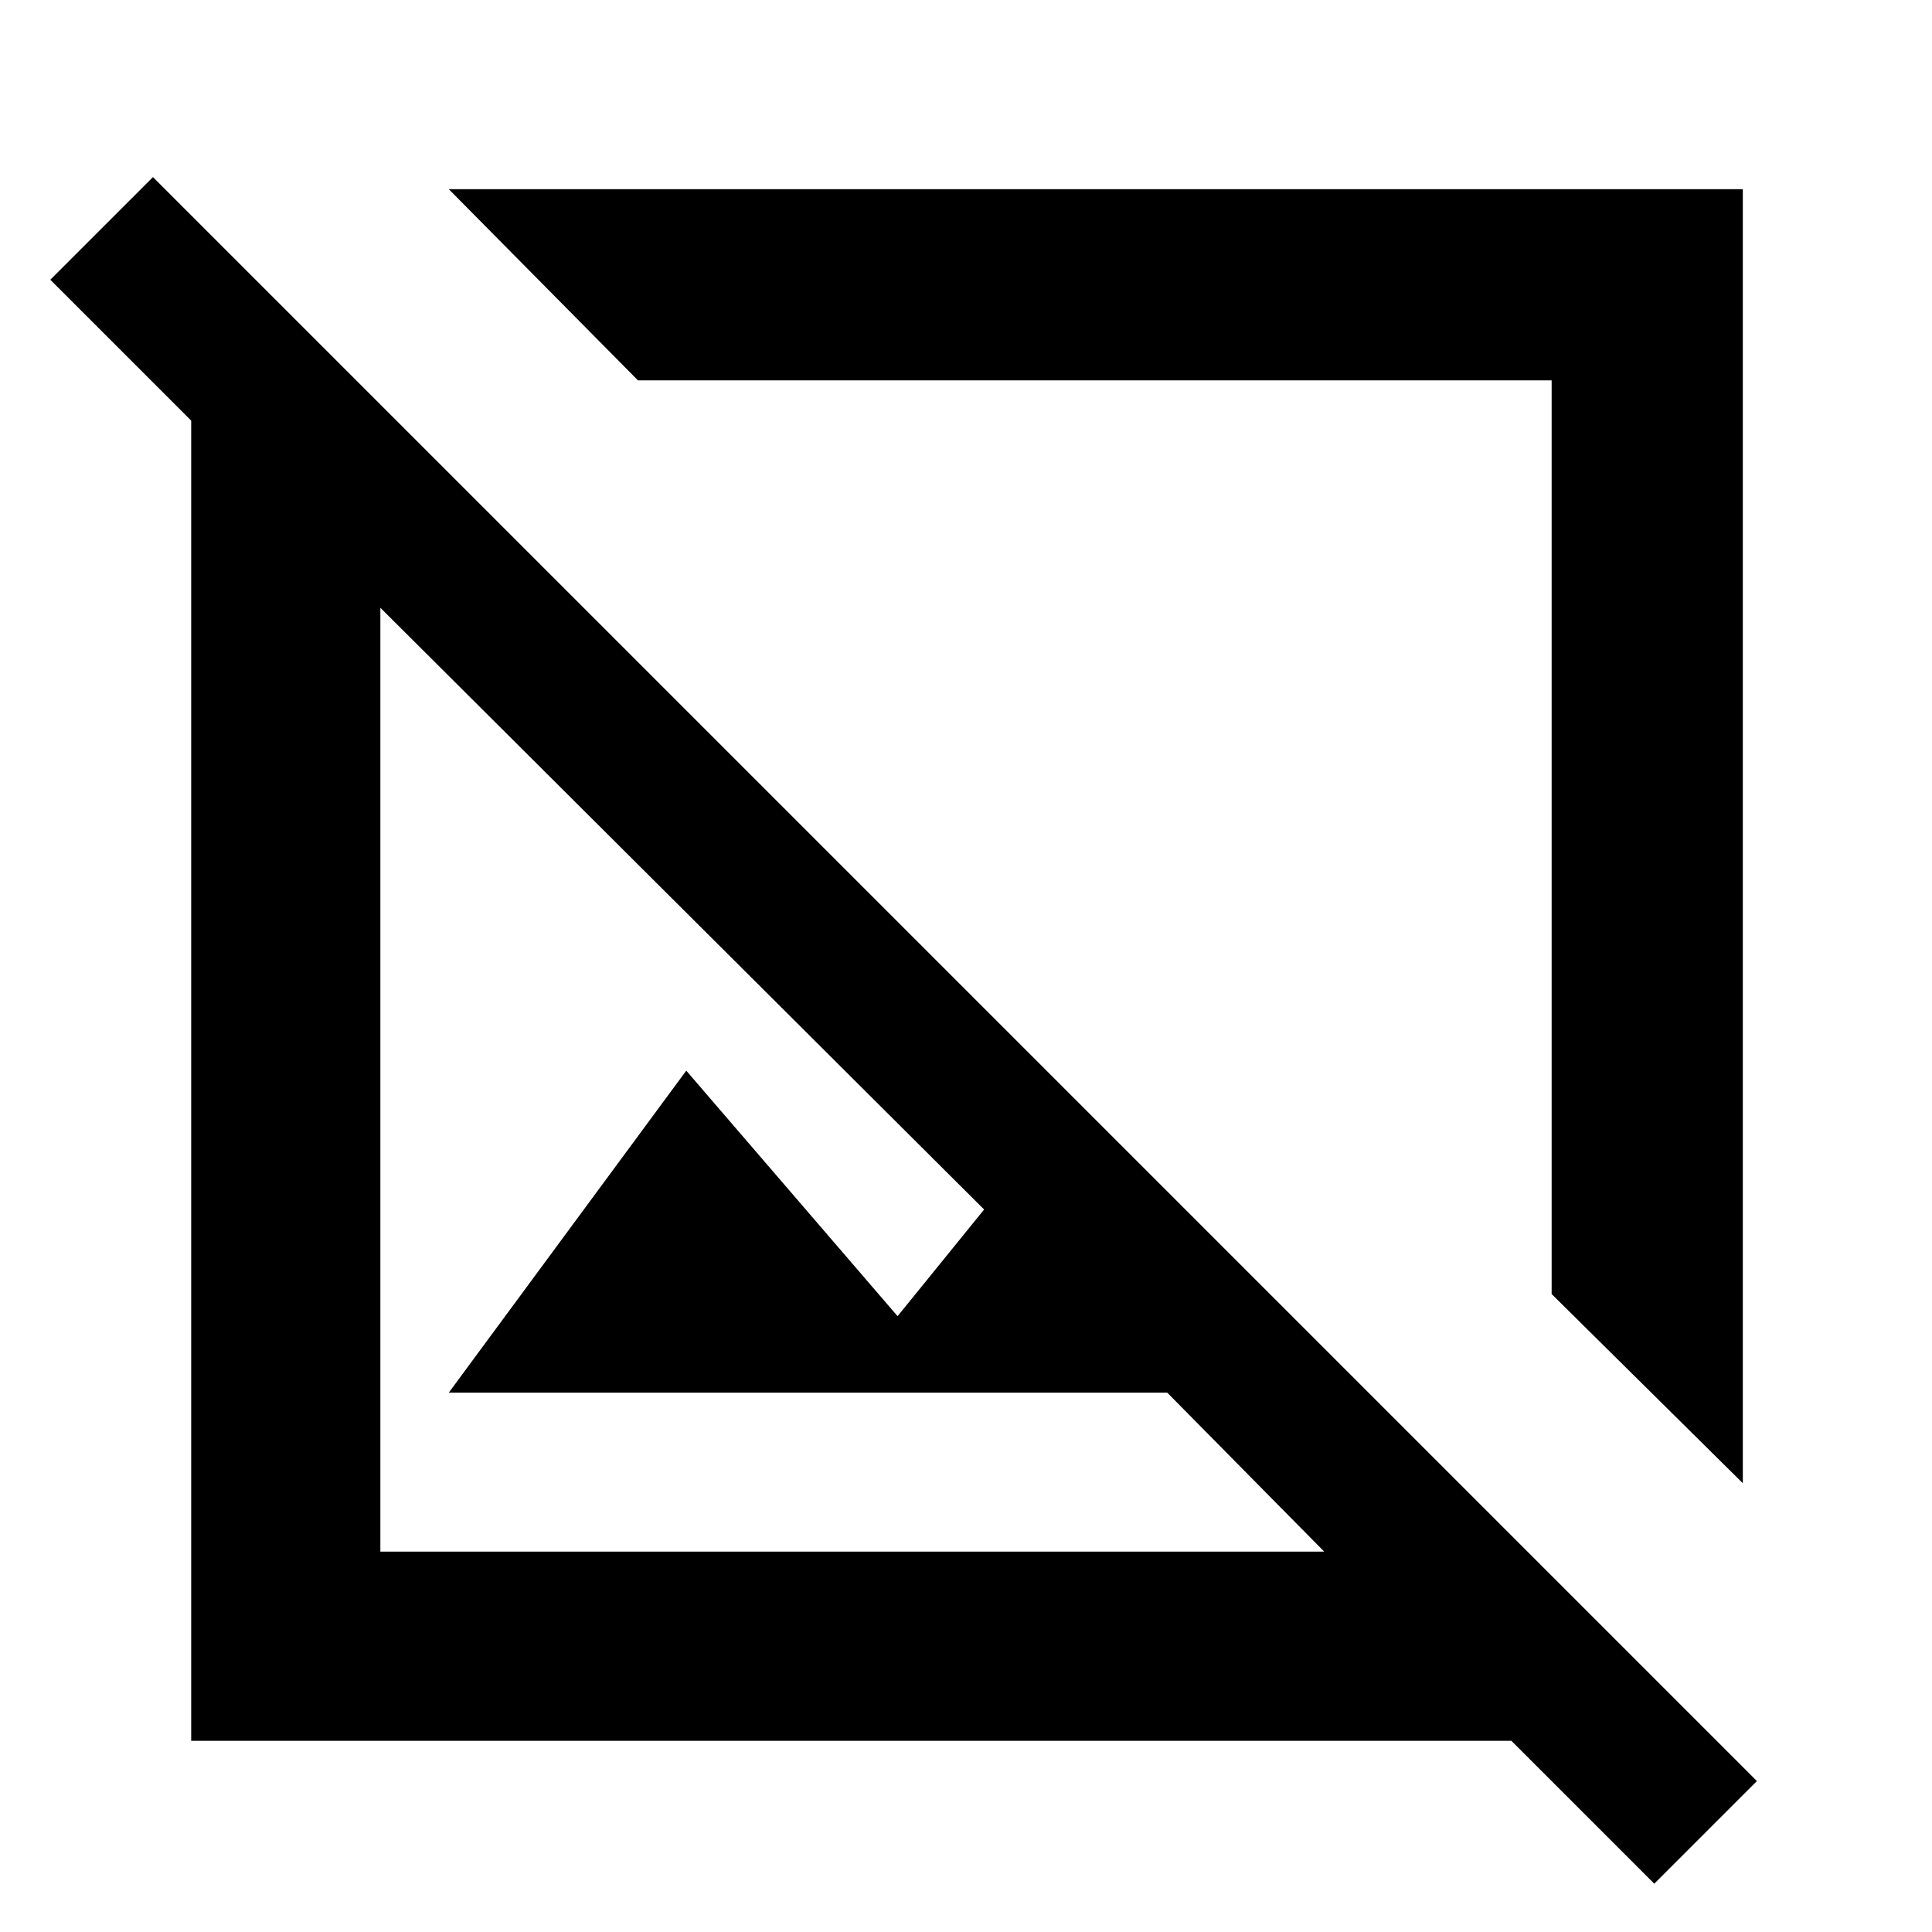 <svg xmlns="http://www.w3.org/2000/svg" width="48" height="48" viewBox="0 0 48 48"><path d="m43.3 36.85-4.75-4.7V9.45h-22.7l-4.7-4.75H43.3Zm-2.2 9.95-3.55-3.55H4.75v-32.8l-3.5-3.5L3.8 4.4l39.85 39.85ZM11.15 34.6l5.9-8 5.25 6.1 2.15-2.65-15-14.95v23.45H32.9L29 34.6ZM23.7 24.3Zm-2.5 2.5Z"/></svg>